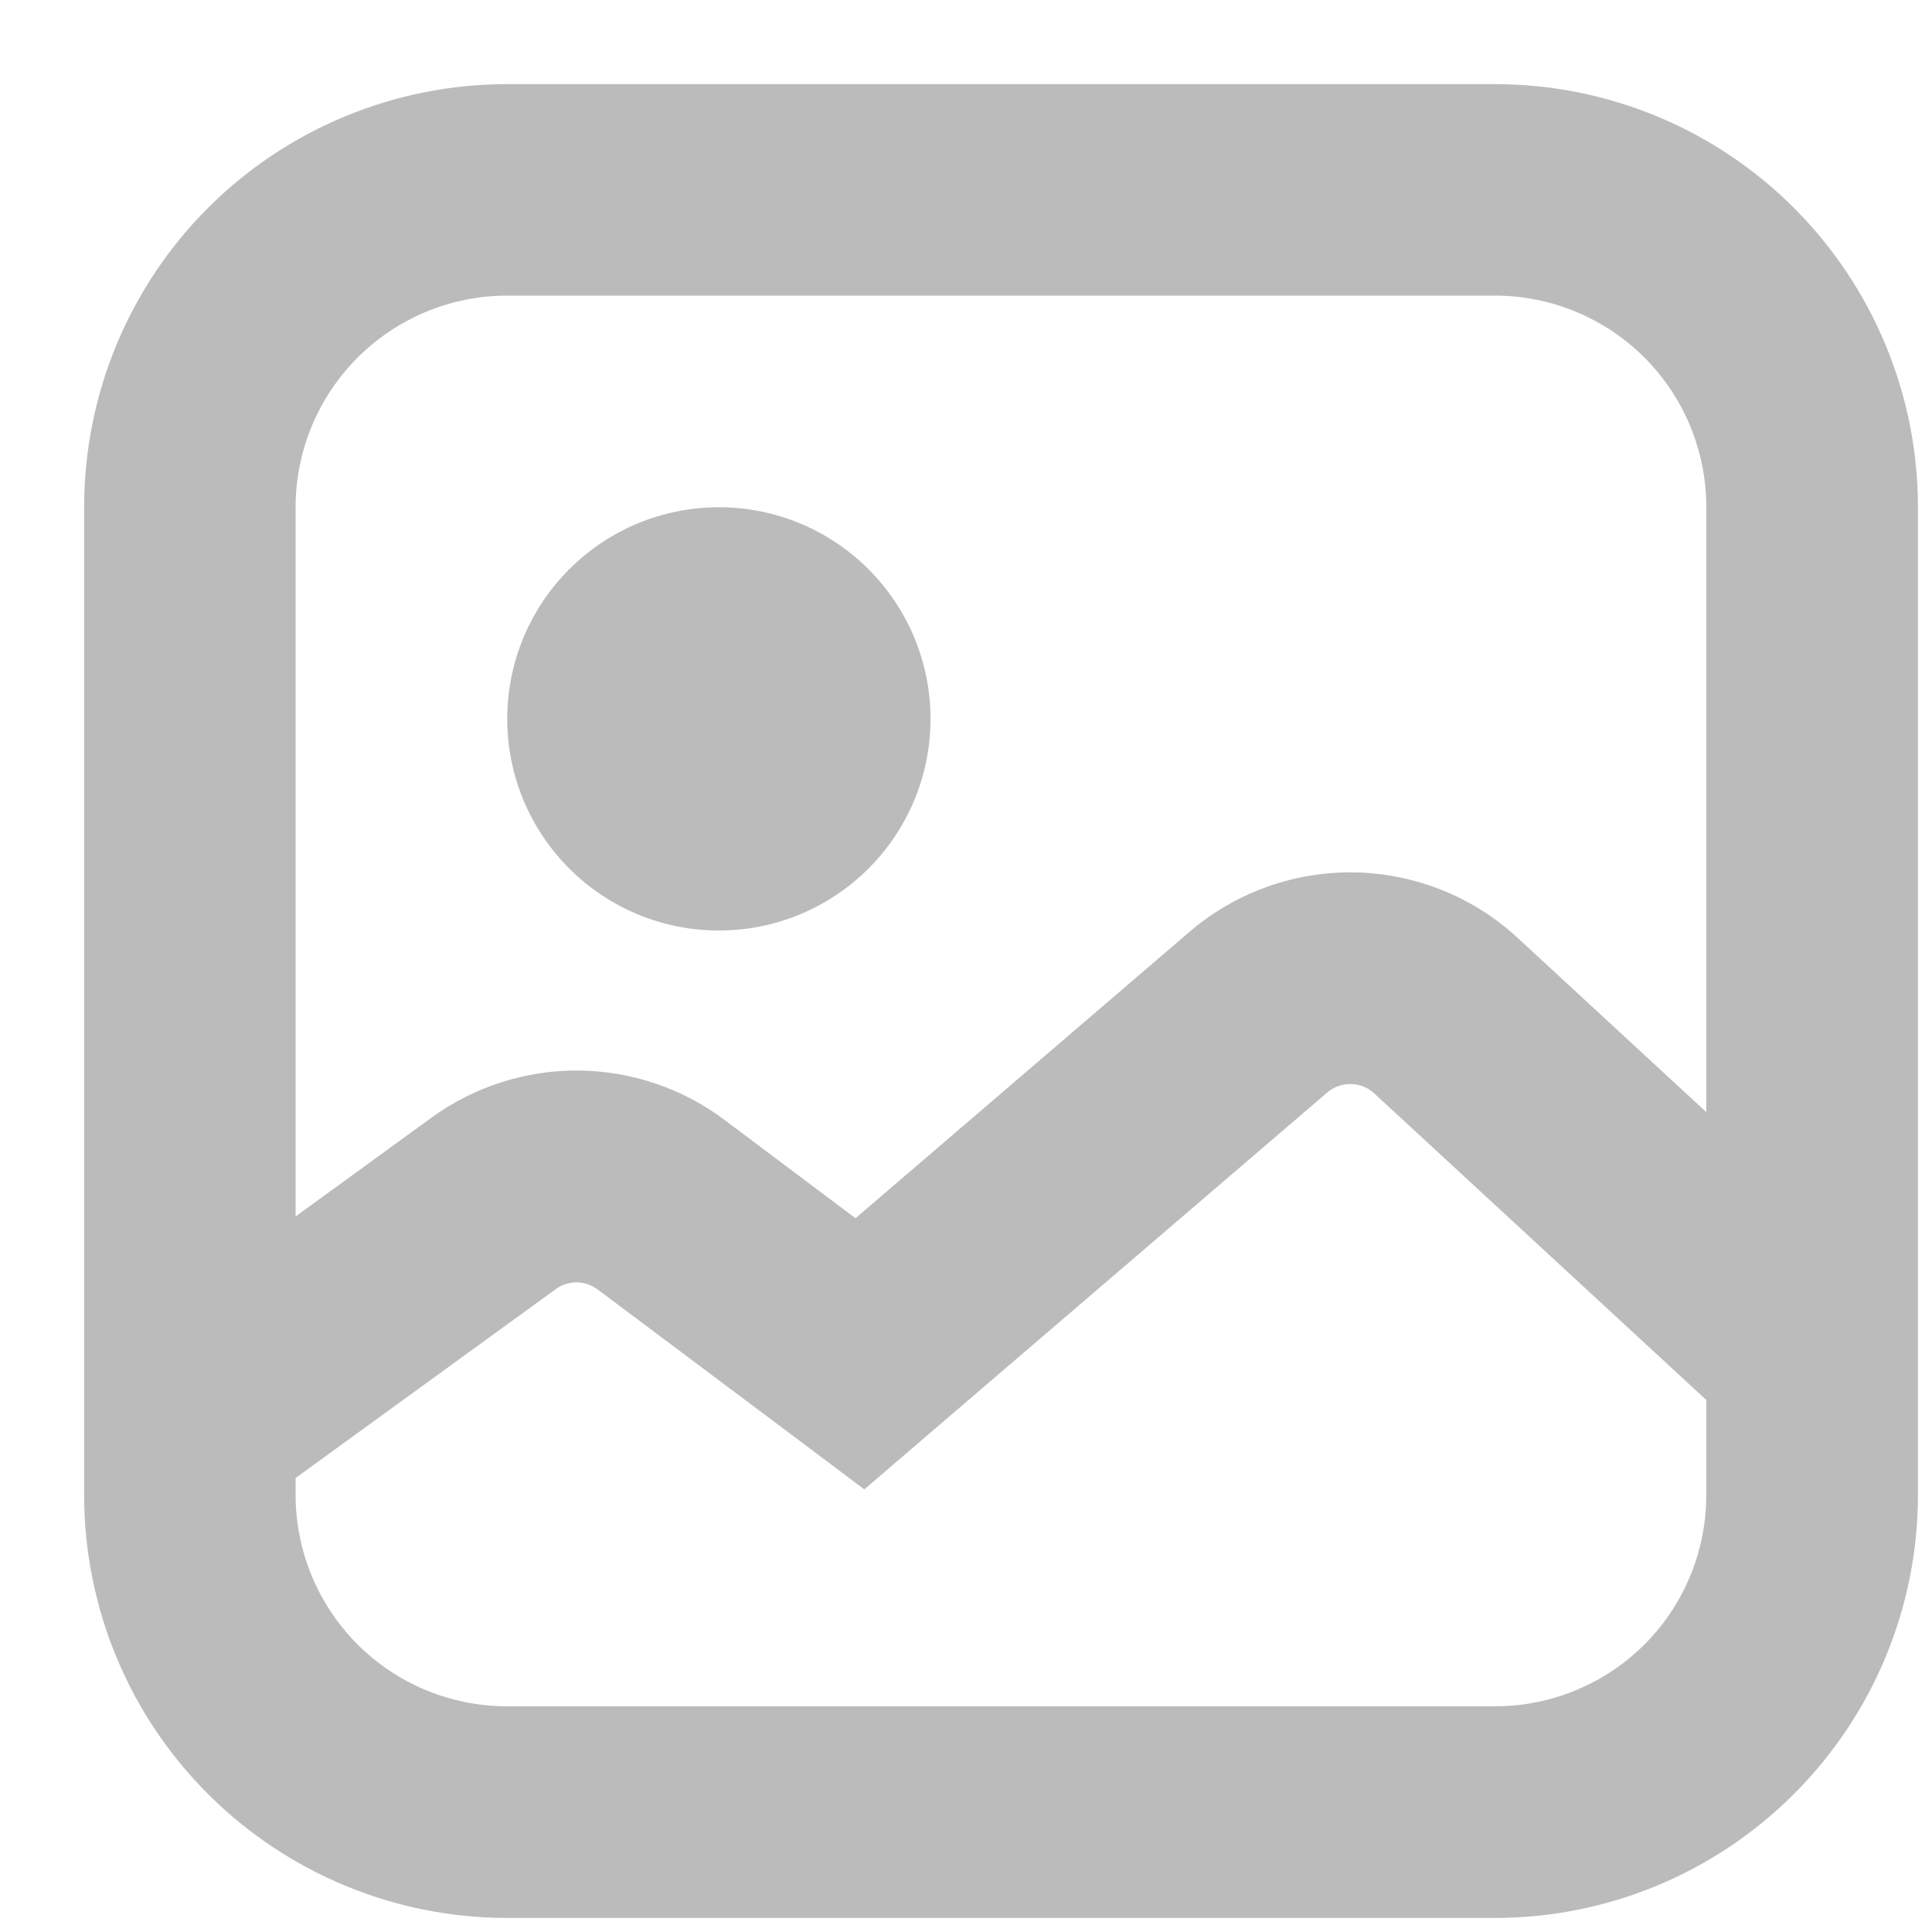 <svg width="11" height="11" viewBox="0 0 11 11" fill="none" xmlns="http://www.w3.org/2000/svg">
<g clip-path="url(#clip0_111_1736)">
<path fill-rule="evenodd" clip-rule="evenodd" d="M8.511 1.683H2.888C2.569 1.683 2.262 1.81 2.036 2.036C1.81 2.262 1.683 2.569 1.683 2.888V6.926L2.456 6.364C2.699 6.187 2.993 6.093 3.293 6.095C3.594 6.098 3.886 6.196 4.126 6.377L4.871 6.936L6.773 5.305C7.035 5.081 7.369 4.961 7.714 4.967C8.058 4.974 8.388 5.106 8.641 5.34L9.715 6.332V2.888C9.715 2.569 9.589 2.262 9.363 2.036C9.137 1.81 8.83 1.683 8.511 1.683ZM10.92 7.706V2.888C10.92 2.249 10.666 1.636 10.214 1.184C9.763 0.732 9.15 0.479 8.511 0.479H2.888C2.249 0.479 1.636 0.732 1.184 1.184C0.732 1.636 0.479 2.249 0.479 2.888V8.511C0.479 9.15 0.732 9.763 1.184 10.214C1.636 10.666 2.249 10.92 2.888 10.92H8.511C9.15 10.92 9.763 10.666 10.214 10.214C10.666 9.763 10.92 9.15 10.92 8.511V7.706ZM9.715 7.971L7.824 6.225C7.788 6.191 7.741 6.173 7.691 6.172C7.642 6.171 7.595 6.188 7.557 6.22L5.288 8.165L4.921 8.48L4.535 8.19L3.402 7.341C3.368 7.316 3.326 7.302 3.284 7.301C3.241 7.301 3.199 7.314 3.164 7.34L1.683 8.415V8.511C1.683 8.83 1.81 9.137 2.036 9.363C2.262 9.589 2.569 9.715 2.888 9.715H8.511C8.83 9.715 9.137 9.589 9.363 9.363C9.589 9.137 9.715 8.83 9.715 8.511V7.971ZM5.298 4.093C5.298 4.413 5.171 4.719 4.945 4.945C4.719 5.171 4.413 5.298 4.093 5.298C3.773 5.298 3.467 5.171 3.241 4.945C3.015 4.719 2.888 4.413 2.888 4.093C2.888 3.773 3.015 3.467 3.241 3.241C3.467 3.015 3.773 2.888 4.093 2.888C4.413 2.888 4.719 3.015 4.945 3.241C5.171 3.467 5.298 3.773 5.298 4.093Z" fill="#BBBBBB"/>
</g>
<defs>
<clipPath id="clip0_111_1736">
<rect width="10.602" height="10.602" fill="white" transform="translate(0.398 0.398)"/>
</clipPath>
</defs>
</svg>
